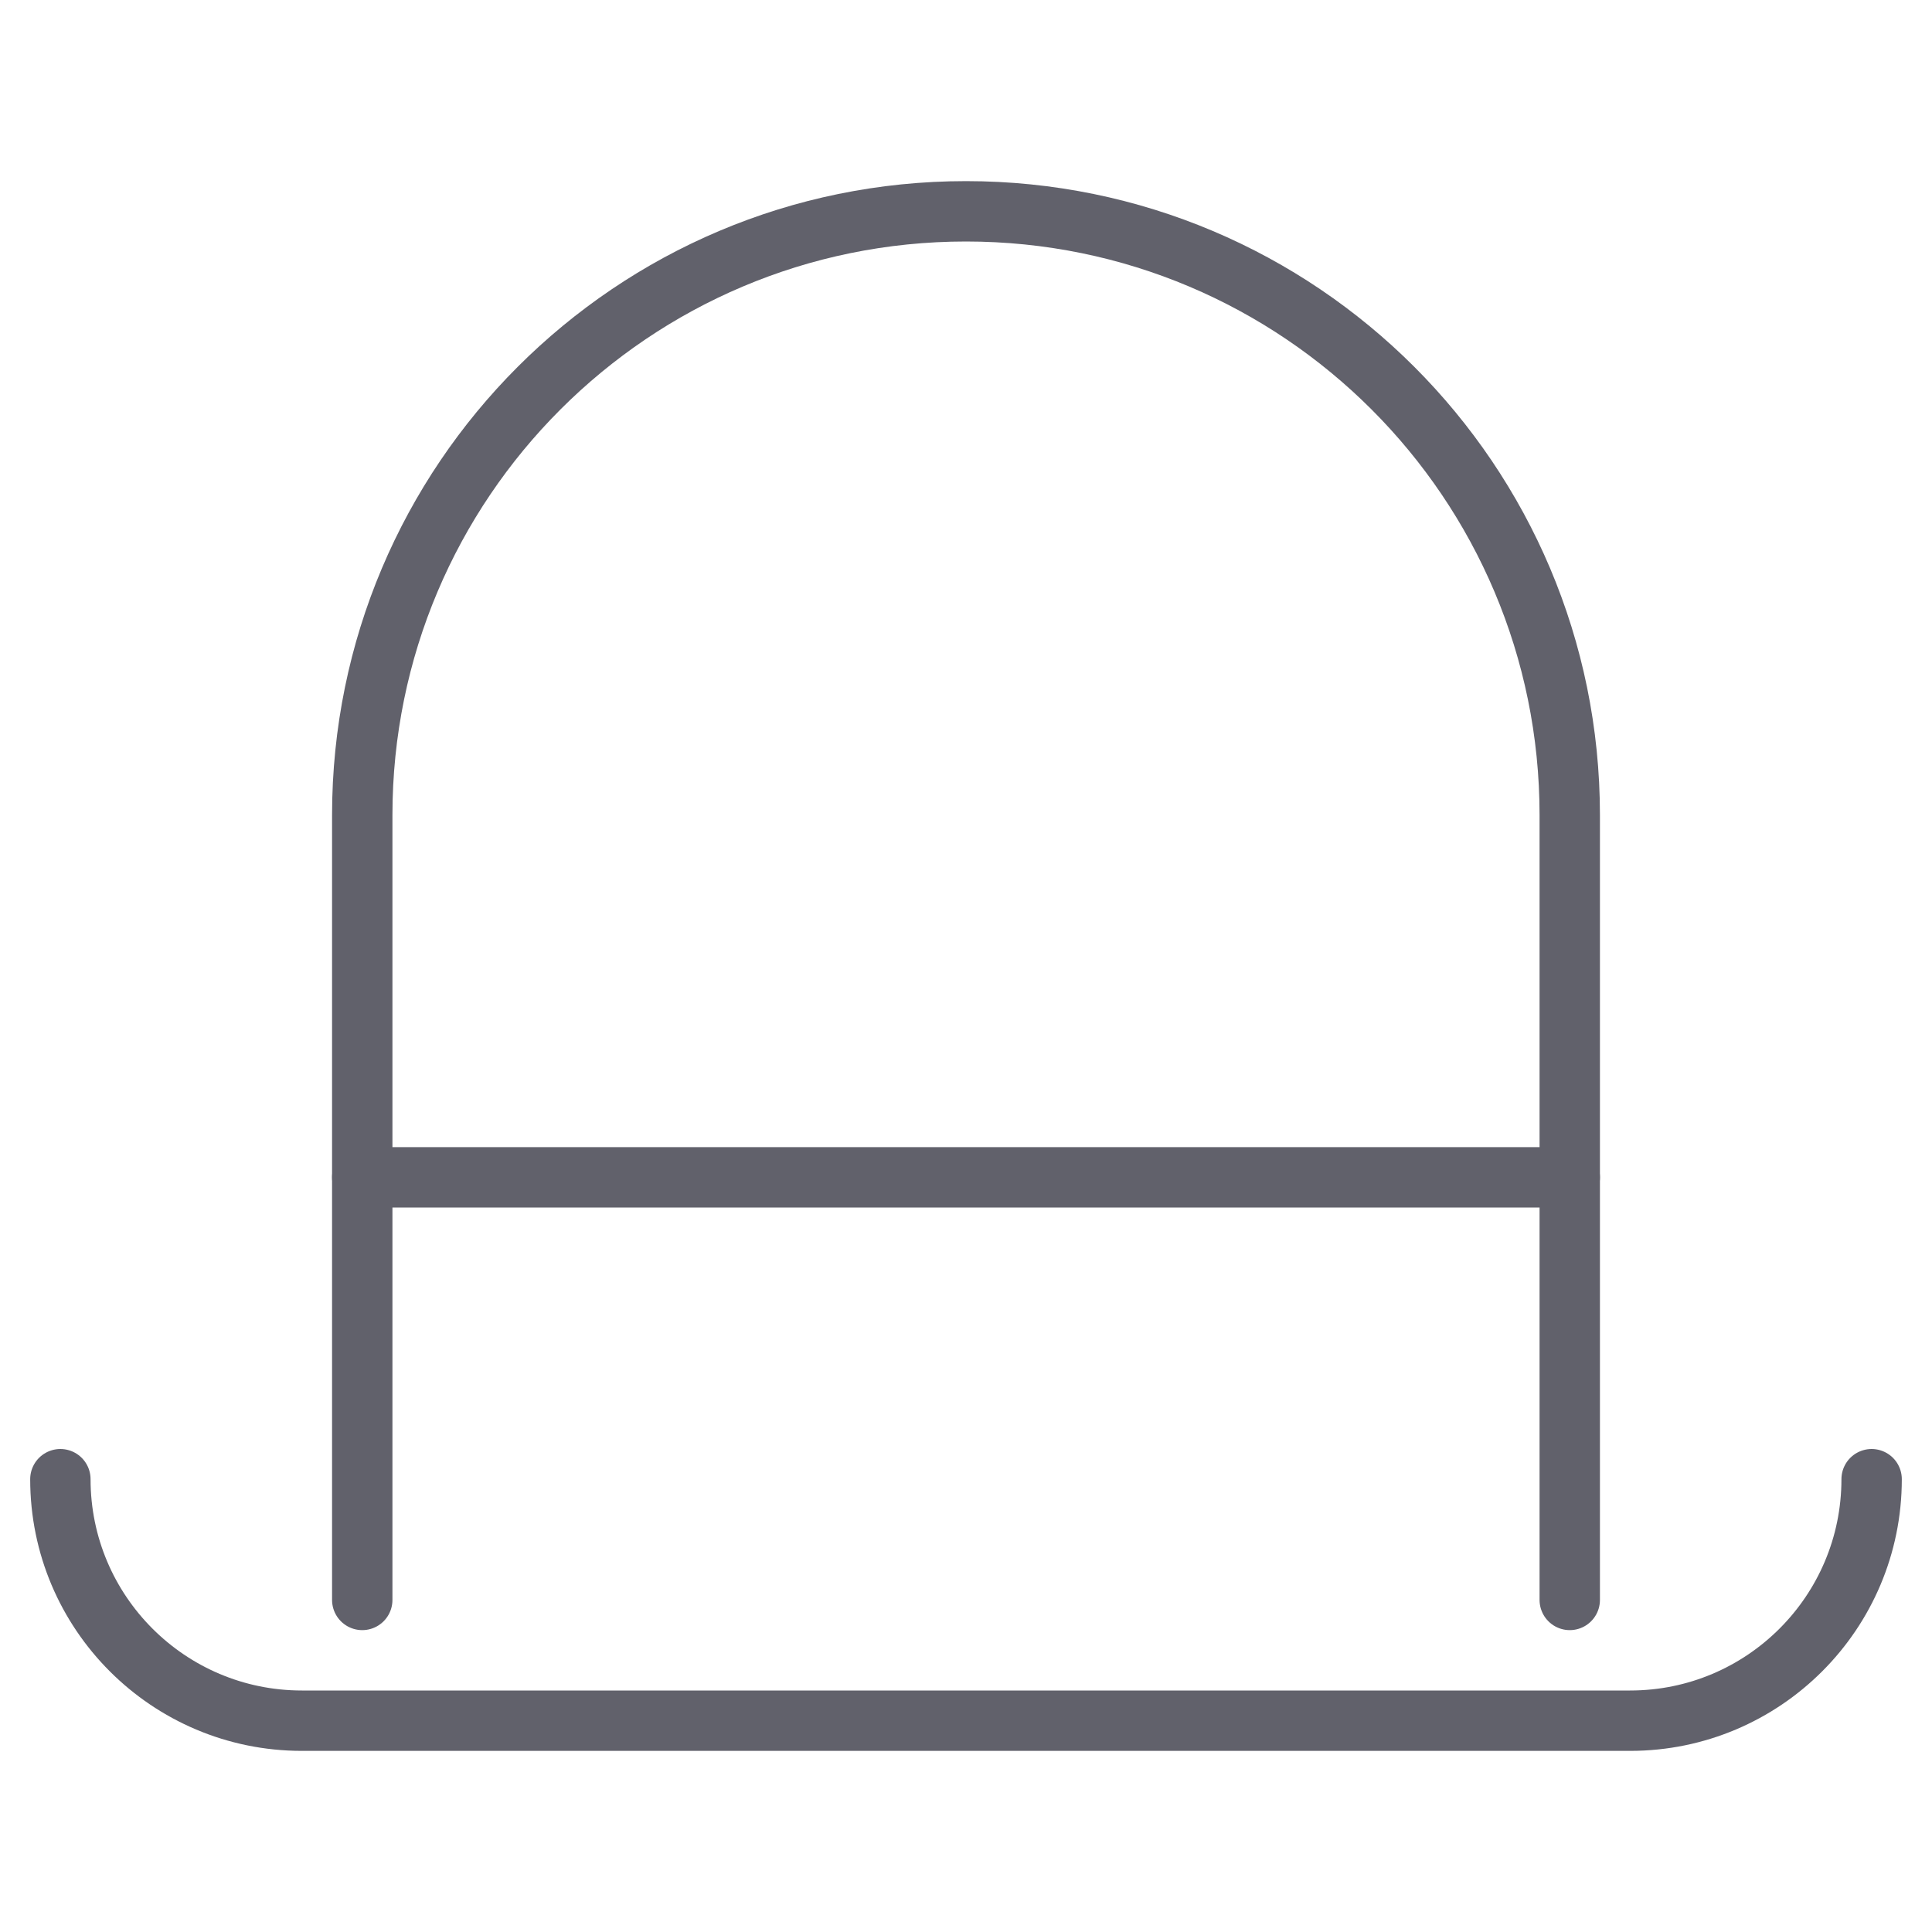 <svg xmlns="http://www.w3.org/2000/svg" height="64" width="64" viewBox="0 0 64 64"><title>hat 3</title><g stroke-linecap="round" fill="#61616b" stroke-linejoin="round" class="nc-icon-wrapper"><line data-color="color-2" fill="none" stroke="#61616b" stroke-width="2" x1="12" y1="39" x2="52" y2="39"></line> <path data-cap="butt" fill="none" stroke="#61616b" stroke-width="2" d="M12,53V27c0-11.046,8.954-20,20-20h0 c11.046,0,20,8.954,20,20v26"></path> <path fill="none" stroke="#61616b" stroke-width="2" d="M62,49c0,4.418-3.582,8-8,8 H10c-4.418,0-8-3.582-8-8"></path></g></svg>